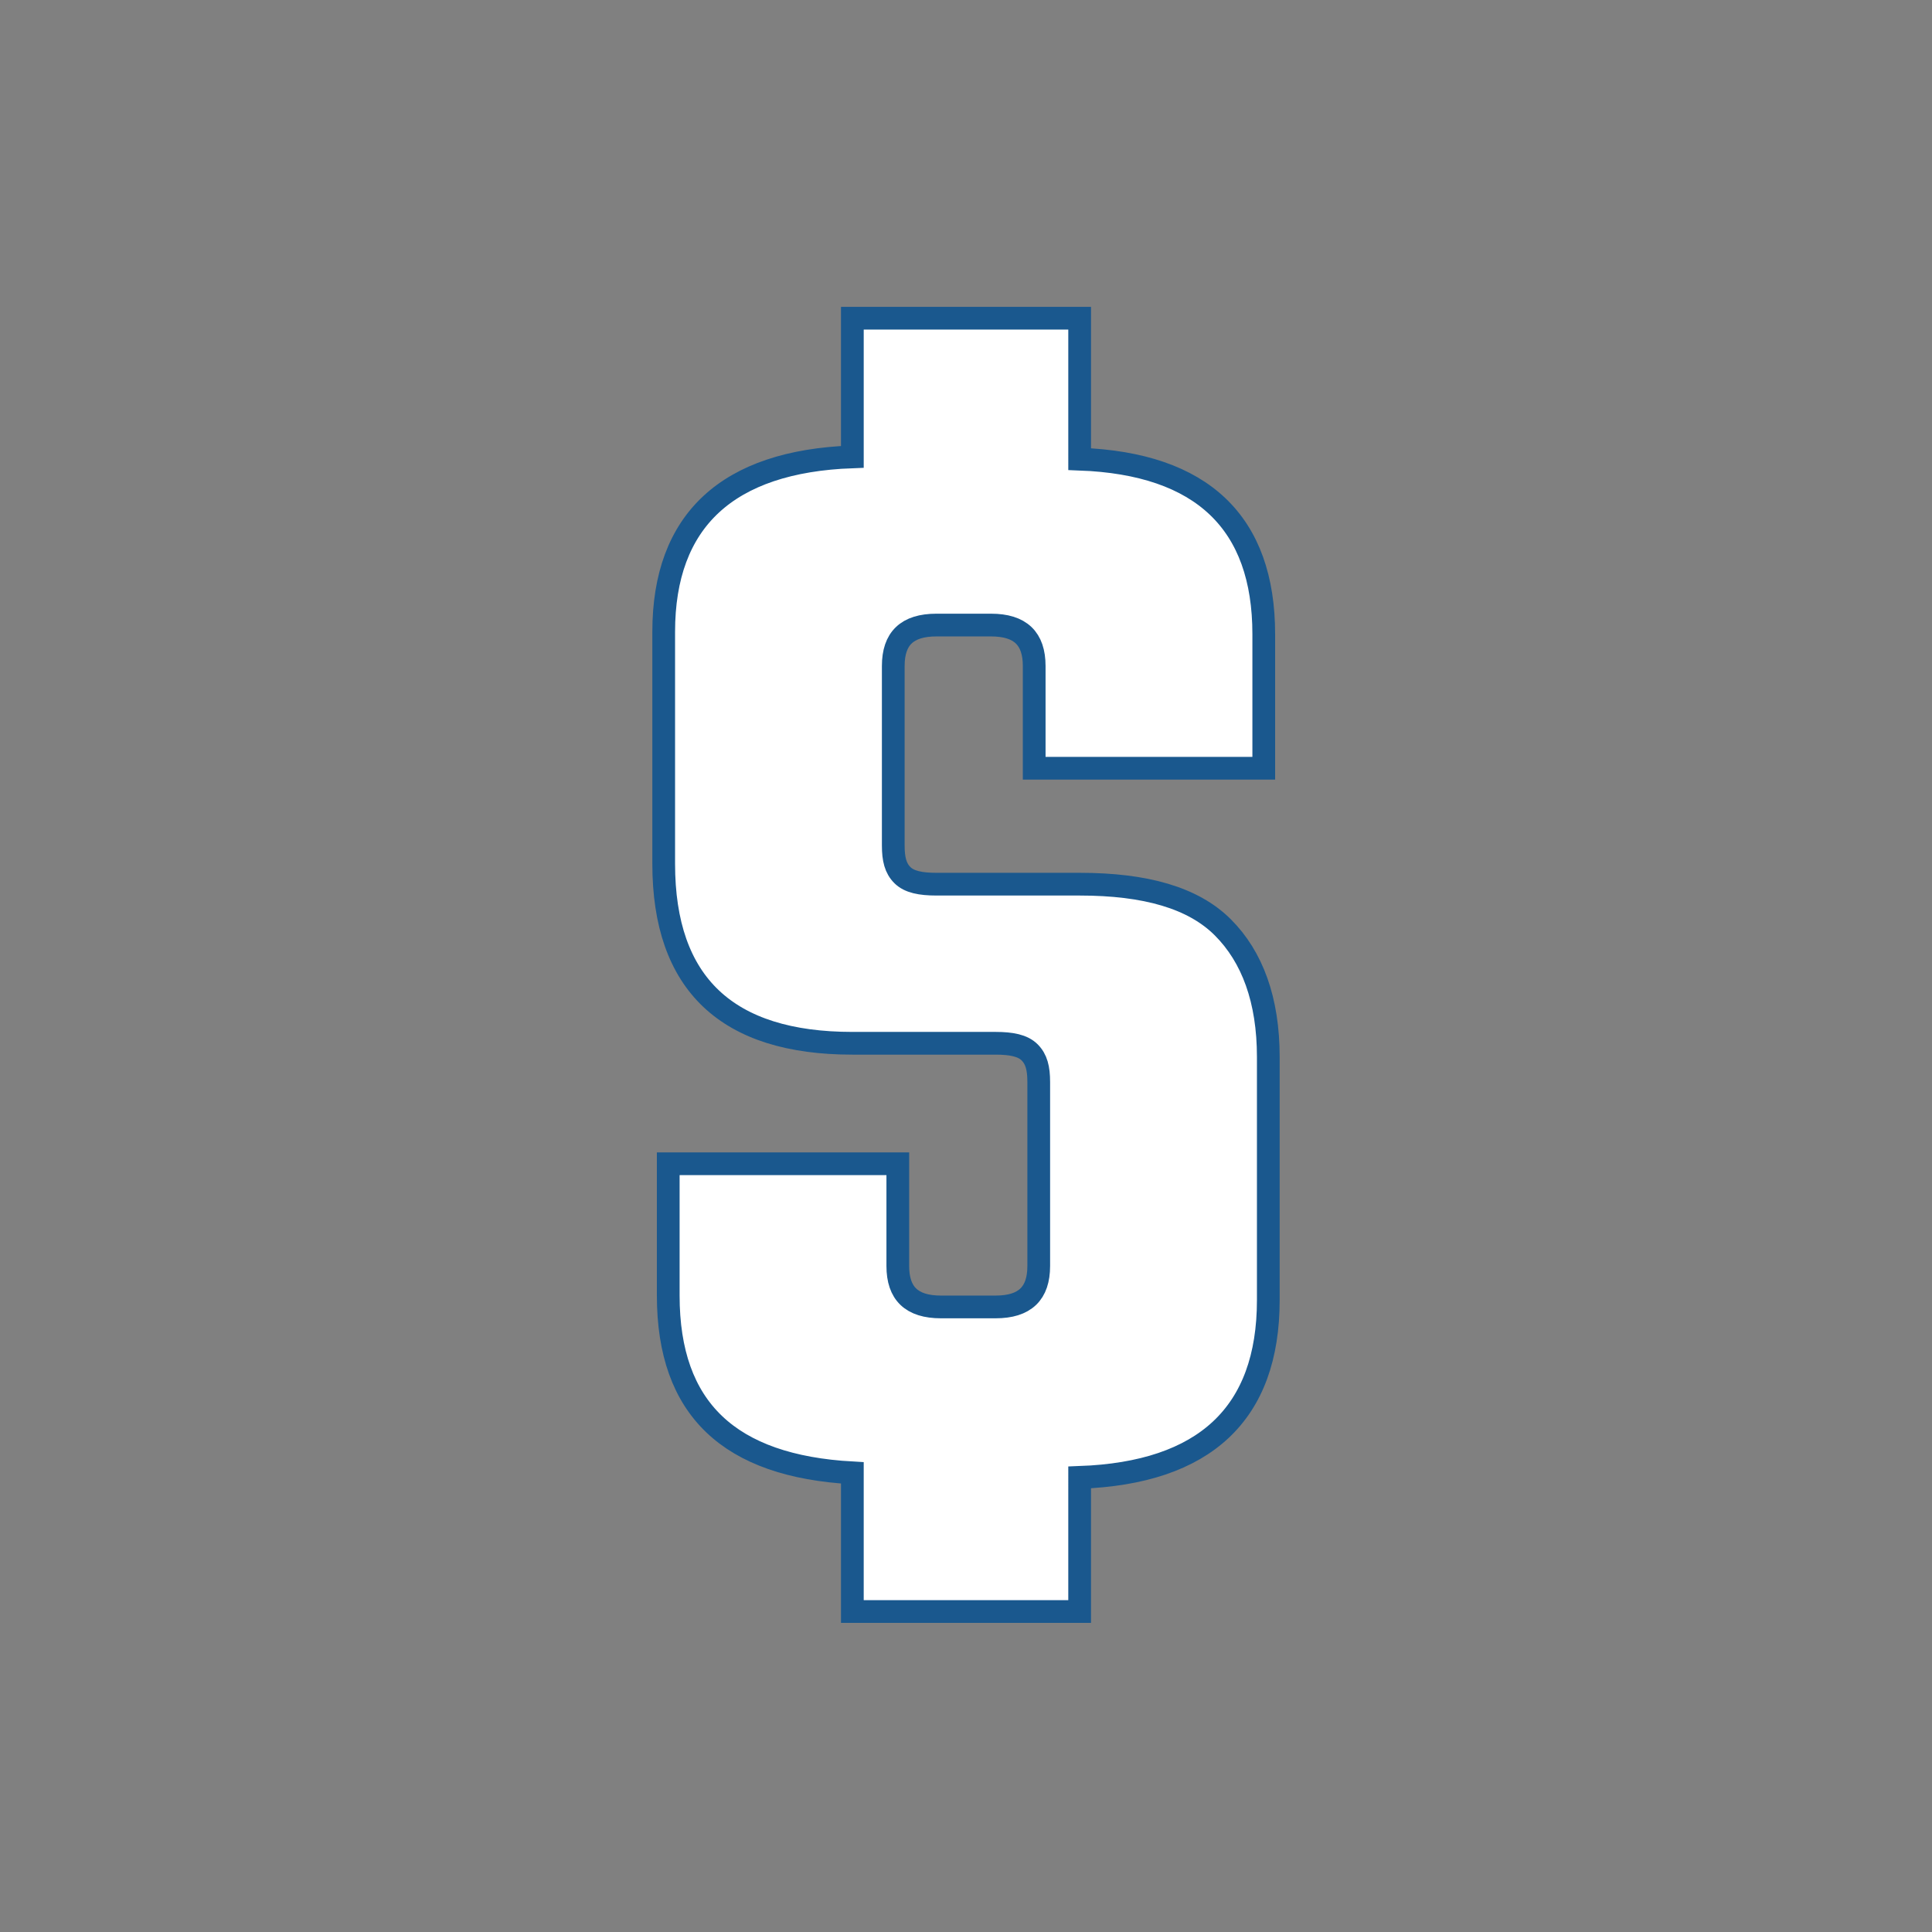 <?xml version="1.0" encoding="utf-8"?>
<!-- Generator: Adobe Illustrator 22.0.1, SVG Export Plug-In . SVG Version: 6.00 Build 0)  -->
<svg version="1.1" xmlns="http://www.w3.org/2000/svg" xmlns:xlink="http://www.w3.org/1999/xlink" x="0px" y="0px"
	 viewBox="0 0 85 85" style="enable-background:new 0 0 85 85;" xml:space="preserve">
<rect x="0" y="0" width="85" height="85" fill="#808080" stroke="none"/>
<style type="text/css">
	.st0{fill:#013E5E;}
	.st1{fill:#1A588E;}
	.st2{fill:#BB9E37;}
	.st3{fill:#CDD8DF;}
	.st4{fill:#FFFFFF;}
	.st5{fill:#FFFFFF;stroke:#1A588E;stroke-miterlimit:10;}
	.st6{fill:none;}
	.st7{fill:#DB3147;}
	.st8{fill:#3DBD37;}
	.st9{fill:#1A588E;stroke:#1A588E;stroke-miterlimit:10;}
	.st10{fill:#3DBD37;stroke:#FFFFFF;stroke-width:3;stroke-miterlimit:10;}
	.st11{fill:#C5A303;}
	.st12{fill:#E6EBEF;}
</style>
<g id="Capa_1">
</g>
<g id="Capa_2">
</g>
<g id="AAAAAA">
</g>
<g id="Apagado">
</g>
<g id="Encendido_1_">
	<path class="st5" d="M53.8,40.8c-1.3-1.3-3.4-1.9-6.3-1.9c-0.1,0-0.1,0-0.2,0h-6.1c-0.7,0-1.2-0.1-1.5-0.4
		c-0.3-0.3-0.4-0.7-0.4-1.3v-7.9c0-1.2,0.6-1.8,1.9-1.8h2.4c1.3,0,1.9,0.6,1.9,1.8v4.5h2h8.1v-5.9c0-4.9-2.7-7.5-8.1-7.7V14h-10v6.1
		c-5.5,0.2-8.3,2.8-8.3,7.7v10.2c0,5.3,2.8,7.9,8.3,7.9c0,0,0,0,0.1,0h6.2c0.7,0,1.2,0.1,1.5,0.4c0.3,0.3,0.4,0.7,0.4,1.3v8.1
		c0,1.2-0.6,1.8-1.9,1.8h-2.4c-1.3,0-1.9-0.6-1.9-1.8v-4.5h-2h-8.1v5.8c0,5,2.7,7.5,8.1,7.8v6.1h10V65c5.5-0.2,8.3-2.8,8.3-7.8V46.5
		C55.8,44,55.1,42.1,53.8,40.8z"/>
</g>
<g id="Grises">
</g>
</svg>
